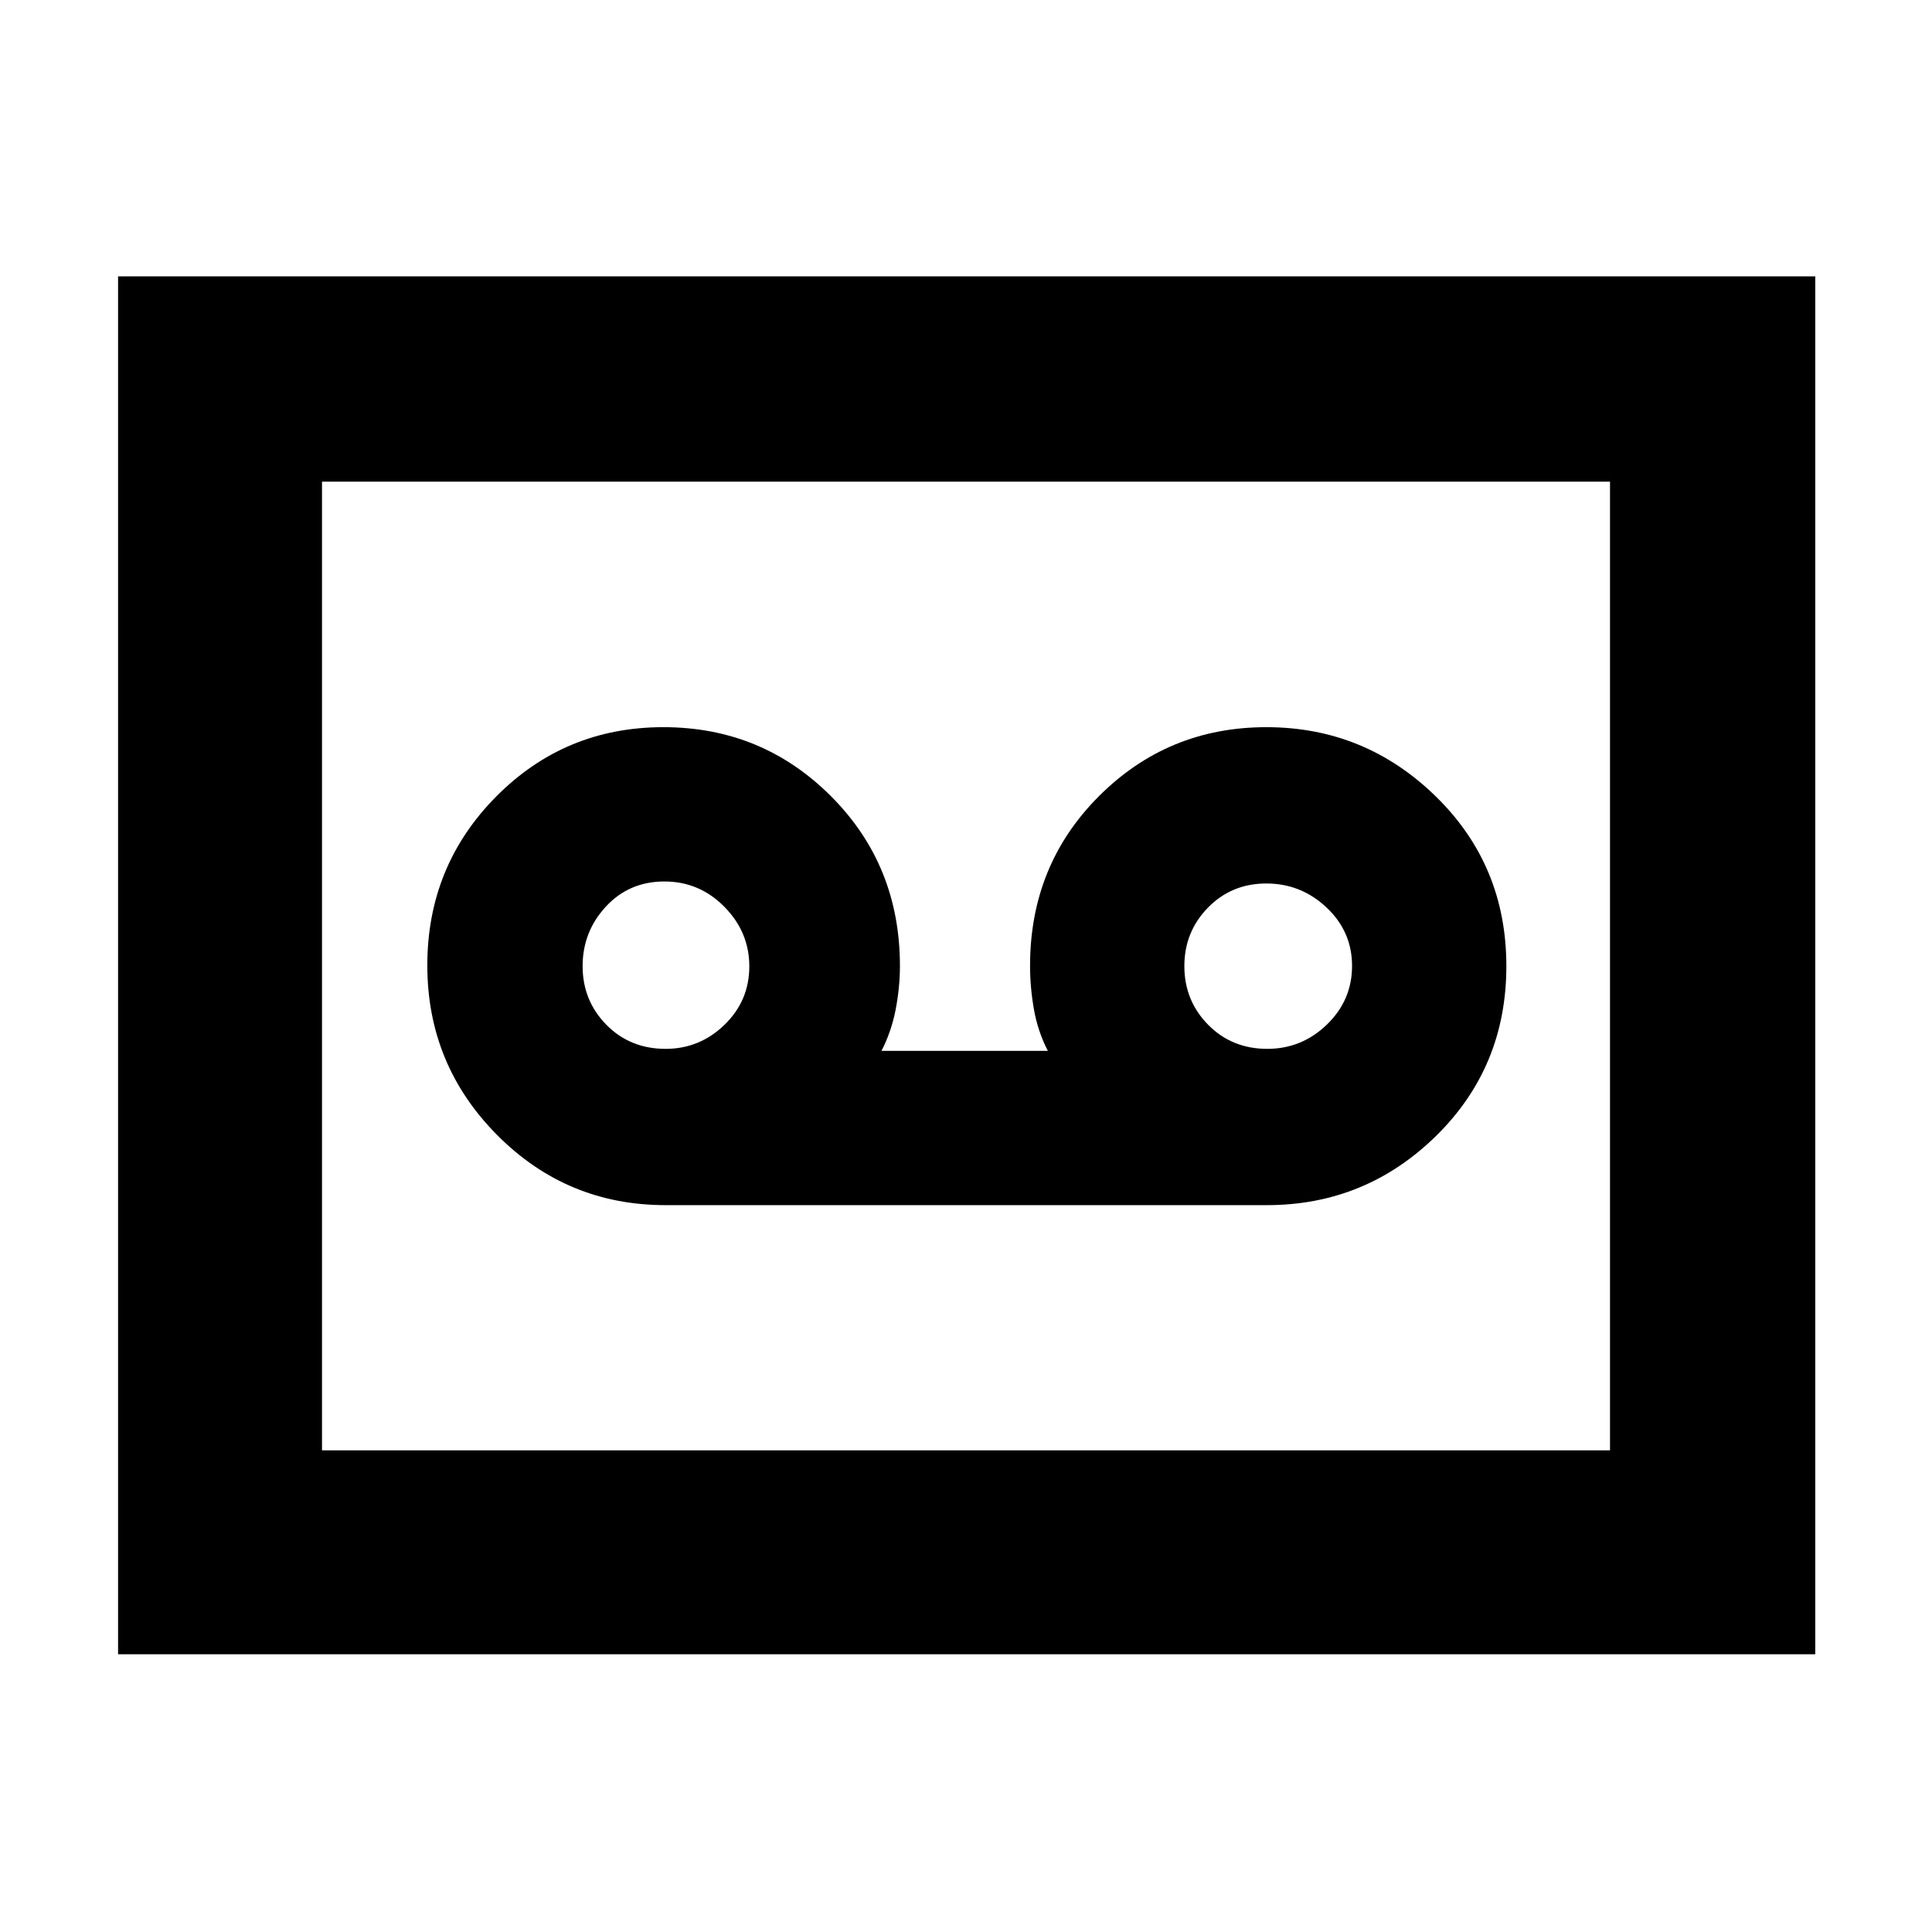 <svg xmlns="http://www.w3.org/2000/svg" height="40" viewBox="0 -960 960 960" width="40"><path d="M629.48-361.17q48.99 0 84.01-34.31 35.01-34.31 35.01-84.47t-35.19-84.44q-35.18-34.28-84.06-34.28-48.89 0-83.15 34.24-34.27 34.24-34.27 84.29 0 10.81 1.94 21.76 1.94 10.94 6.9 20.55H438q4.95-9.61 7.06-20.62 2.11-11 2.11-21.55 0-50.11-34.28-84.39t-83.25-34.28q-48.97 0-83.14 34.52t-34.17 83.84q0 49.31 34.63 84.23 34.62 34.91 83.73 34.91h298.79Zm-298.74-77.66q-17.69 0-29.47-12-11.77-11.99-11.77-29.12 0-17.05 11.54-29.55 11.55-12.5 29.12-12.5 17.36 0 29.77 12.57 12.4 12.57 12.4 29.62 0 17.06-12.33 29.02t-29.26 11.96Zm298.96 0q-17.63 0-29.41-12-11.79-11.99-11.79-29.12 0-17.05 11.73-29.05 11.74-12 29-12 17.27 0 29.94 11.95 12.66 11.94 12.66 29 0 17.05-12.48 29.13-12.49 12.09-29.65 12.09ZM58.67-138v-684.67H902V-138H58.67ZM160-239.33h640v-481.34H160v481.34Zm0 0v-481.34 481.34Z"/></svg>